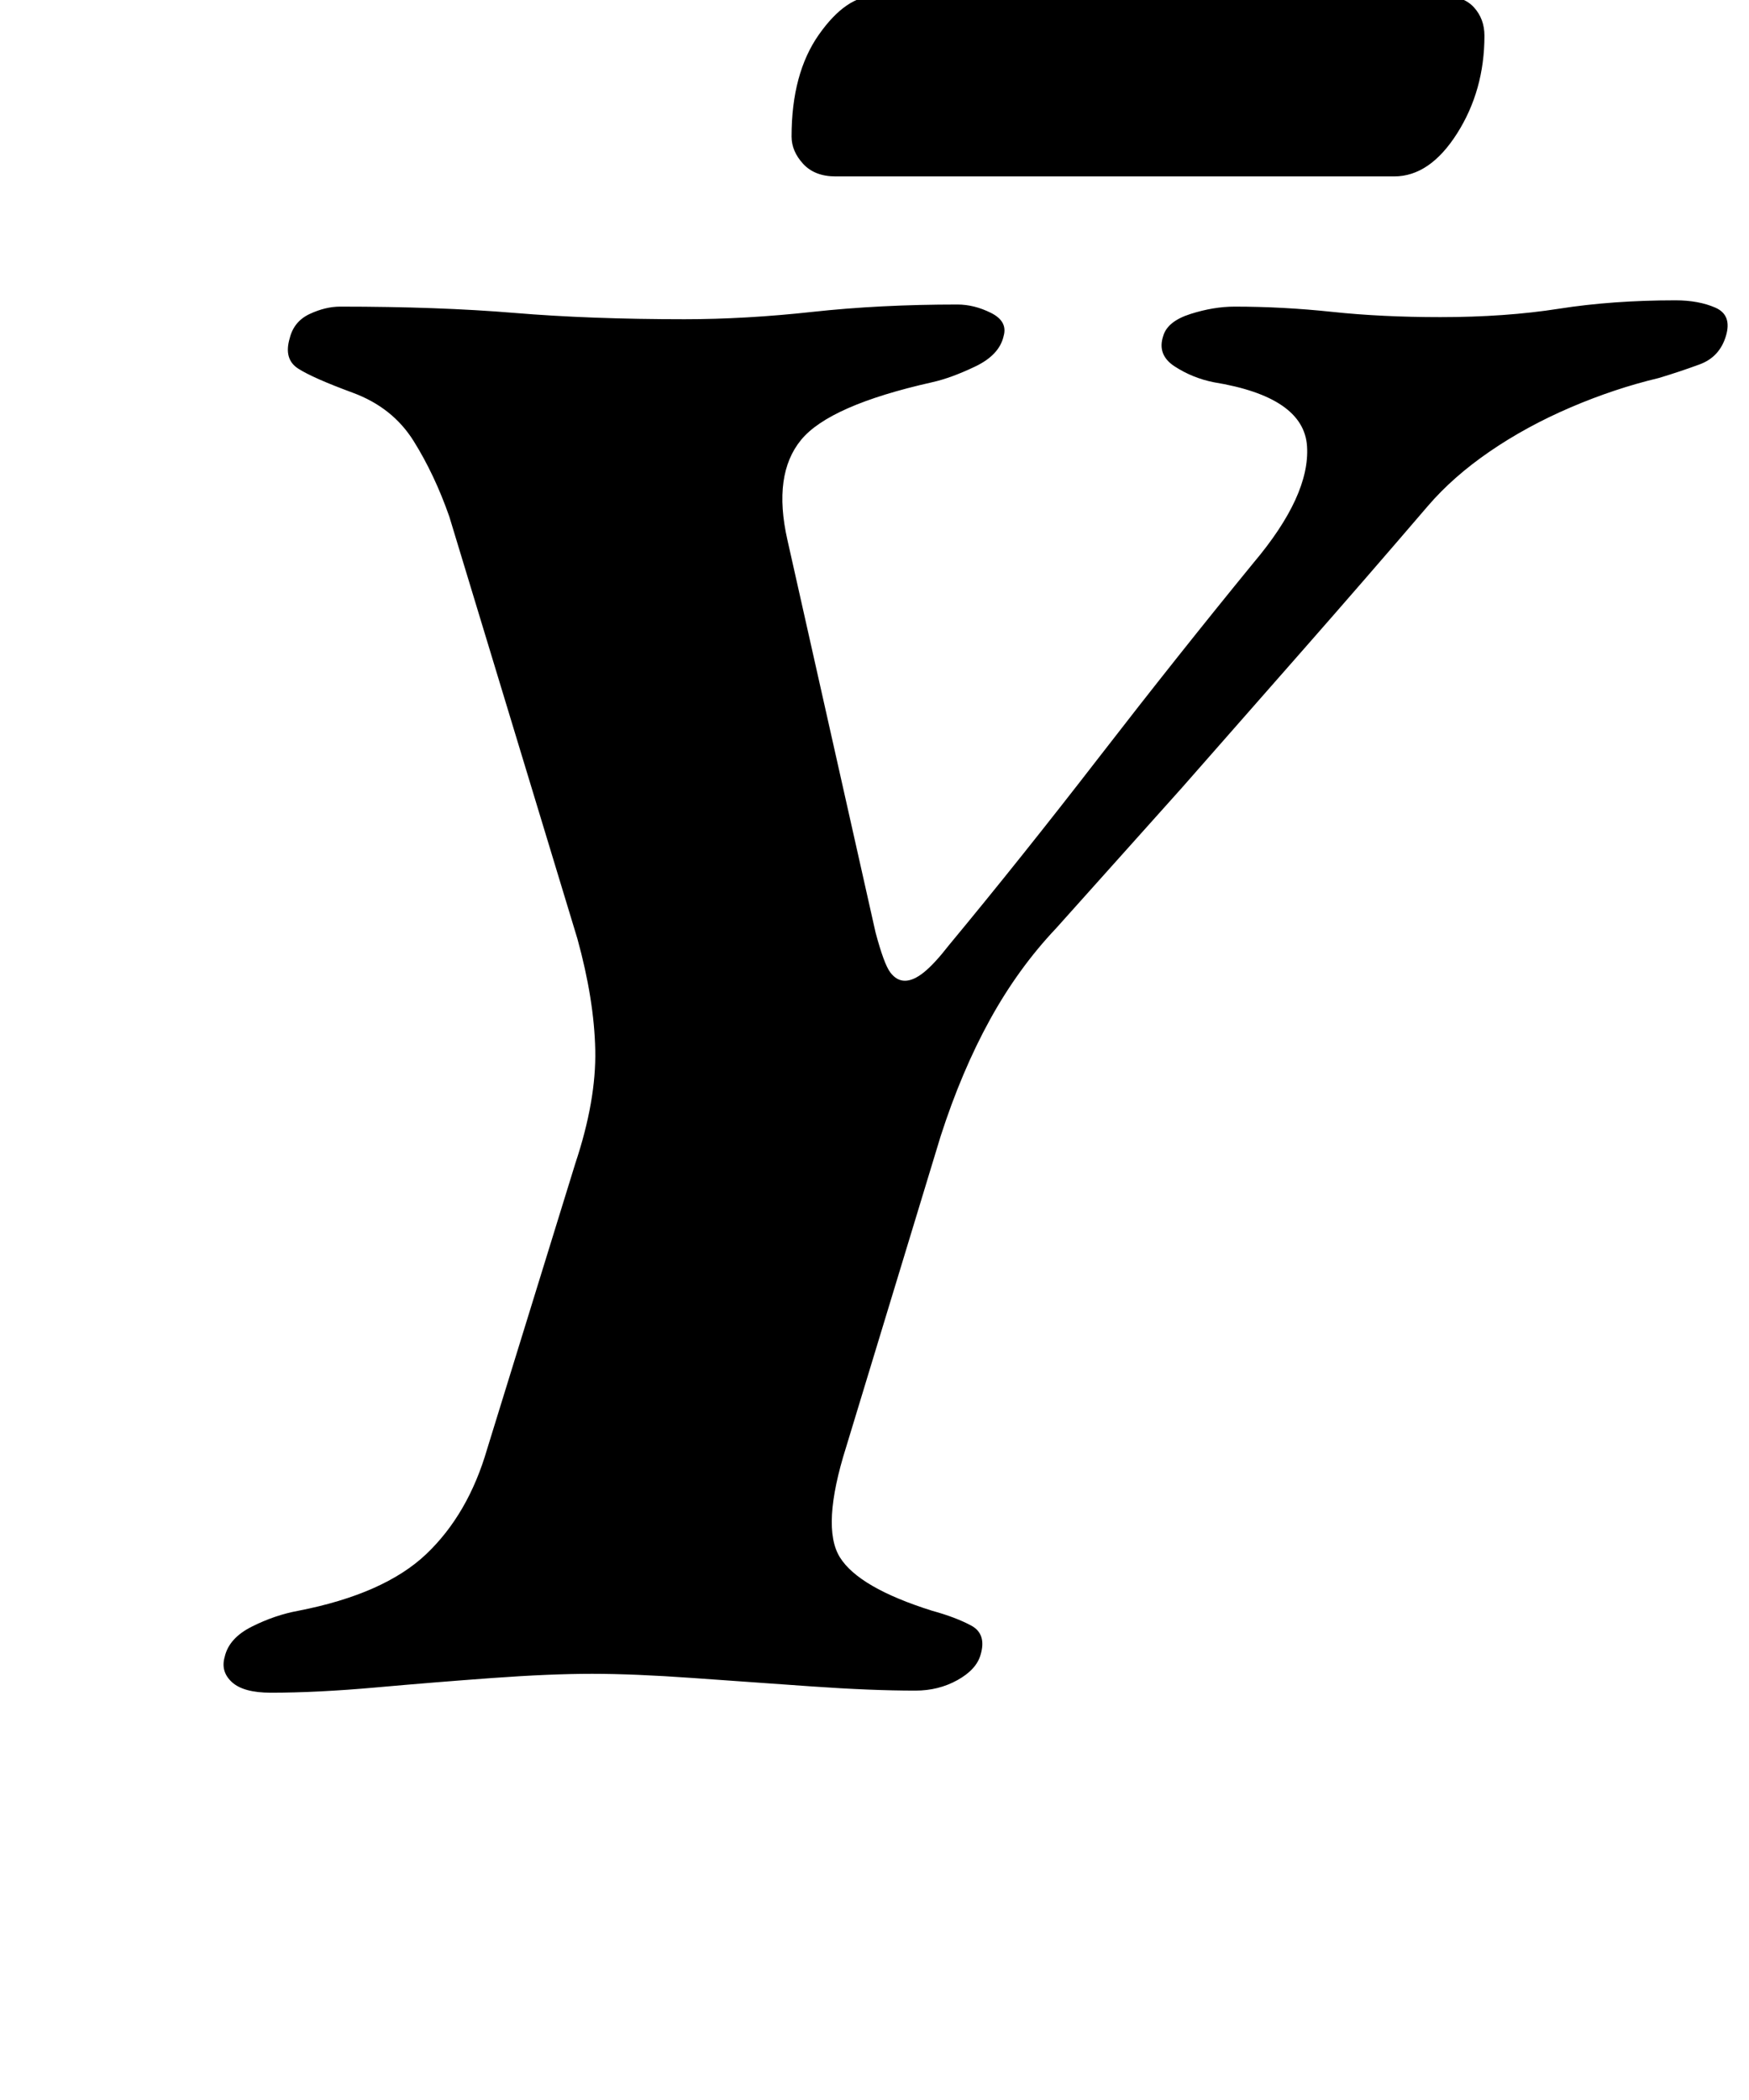 <?xml version="1.0" standalone="no"?>
<!DOCTYPE svg PUBLIC "-//W3C//DTD SVG 1.1//EN" "http://www.w3.org/Graphics/SVG/1.1/DTD/svg11.dtd" >
<svg xmlns="http://www.w3.org/2000/svg" xmlns:xlink="http://www.w3.org/1999/xlink" version="1.1" viewBox="-10 0 833 1000">
  <g transform="matrix(1 0 0 -1 0 800)">
   <path fill="currentColor"
d="M119 -6q-13 0 -18.5 5t-3.5 12q2 9 13 14.5t22 7.5q41 8 61 27t29 50l42 136q10 30 9.5 54t-8.5 53l-61 201q-7 20 -17 36t-29 23t-26 11.5t-4 14.5q2 8 9.5 11.5t14.5 3.5q47 0 83 -3t81 -3q29 0 61 3.5t69 3.5q8 0 16 -4t6 -11q-2 -9 -13.5 -14.5t-20.5 -7.5
q-49 -11 -62.5 -27.5t-6.5 -47.5l42 -187q4 -15 7 -19t7 -4t9 4t12 13q34 41 71.5 89.5t73.5 92.5q27 32 25.5 55.5t-44.5 30.5q-10 2 -18.5 7.5t-5.5 14.5q2 7 13 10.5t21 3.5q23 0 46.5 -2.5t51.5 -2.5q31 0 56.5 4t55.5 4q11 0 19 -3.5t5 -13.5t-12.5 -13.5t-19.5 -6.5
q-21 -5 -42 -14t-38.5 -21t-29.5 -26q-30 -35 -59 -68l-58 -66t-60 -67q-18 -19 -31.5 -43.5t-23.5 -55.5l-45 -148q-12 -38 -3 -52.5t44 -25.5q11 -3 18.5 -7t4.5 -14q-2 -7 -11 -12t-20 -5q-21 0 -49.5 2t-56.5 4t-48 2t-47.5 -2t-55.5 -4.5t-50 -2.5zM388 716
q-10 0 -15.5 6t-5.5 13q0 30 13 48.5t27 18.5h270q10 0 15 -5.5t5 -13.5q0 -26 -13 -46.5t-30 -20.5h-266z" />
  </g>

</svg>
